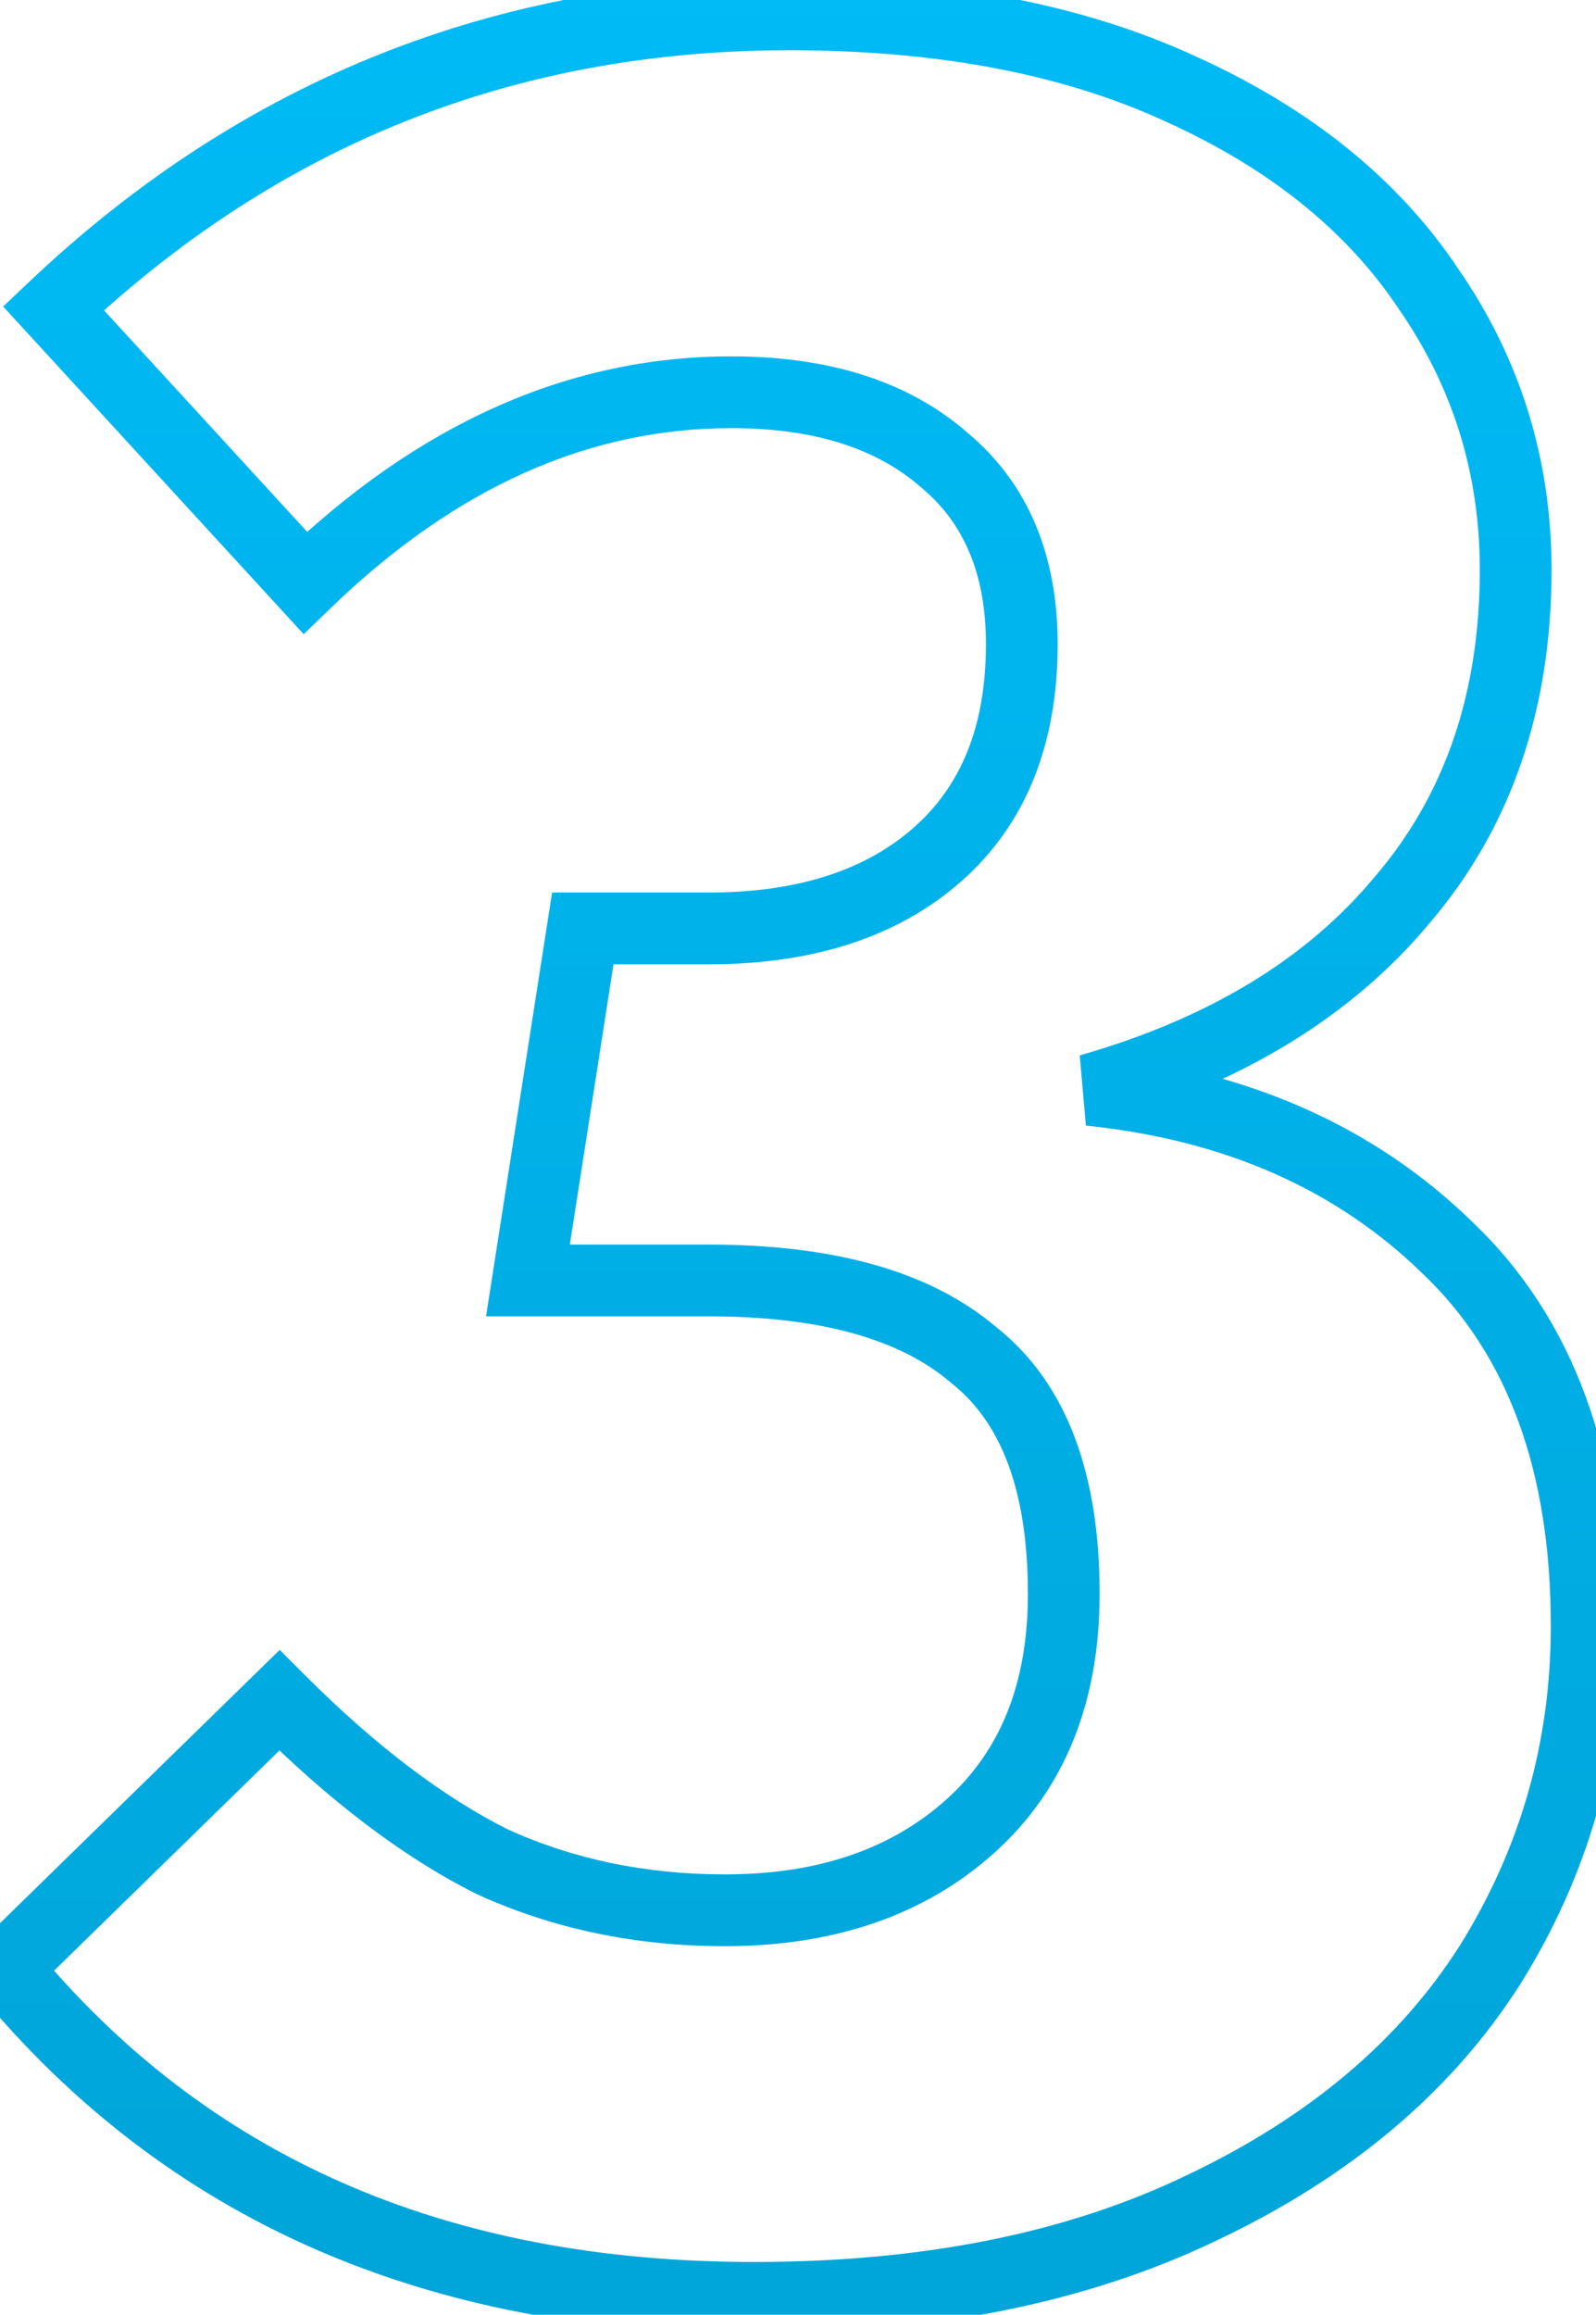 <svg width="89" height="129" viewBox="0 0 89 129" fill="none" xmlns="http://www.w3.org/2000/svg">
<path d="M65.8 4.94L64.964 6.757L64.971 6.76L64.978 6.763L65.8 4.94ZM79.66 16.1L77.996 17.209L78.006 17.224L78.016 17.238L79.66 16.1ZM78.22 50.12L76.699 48.822L76.69 48.832L76.68 48.843L78.22 50.12ZM60.76 60.74L60.211 58.817L60.555 62.73L60.76 60.74ZM80.74 69.56L79.343 70.991L79.351 70.999L79.36 71.007L80.74 69.56ZM83.08 109.52L84.766 110.596L84.771 110.588L84.776 110.58L83.08 109.52ZM67.06 123.02L66.203 121.213L66.191 121.219L67.06 123.02ZM0.28 109.7L-1.117 108.269L-2.432 109.553L-1.264 110.971L0.28 109.7ZM15.58 94.76L16.994 93.346L15.597 91.948L14.183 93.329L15.58 94.76ZM27.46 103.76L26.566 105.549L26.599 105.565L26.632 105.581L27.46 103.76ZM54.1 101.78L55.435 103.269L54.1 101.78ZM54.28 75.5L52.983 77.022L53.013 77.048L53.044 77.073L54.28 75.5ZM29.44 71.36L27.464 71.052L27.104 73.36H29.44V71.36ZM32.5 51.74V49.74H30.788L30.524 51.432L32.5 51.74ZM52.3 47.6L53.625 49.098L52.3 47.6ZM52.66 25.64L51.343 27.145L51.361 27.161L51.38 27.176L52.66 25.64ZM17.02 32.48L15.546 33.832L16.935 35.345L18.41 33.918L17.02 32.48ZM2.98 17.18L1.604 15.729L0.176 17.082L1.506 18.532L2.98 17.18ZM44.02 2.8C52.332 2.8 59.291 4.147 64.964 6.757L66.636 3.123C60.309 0.213 52.748 -1.2 44.02 -1.2V2.8ZM64.978 6.763C70.823 9.399 75.121 12.898 77.996 17.209L81.324 14.991C77.959 9.943 73.017 6.001 66.622 3.117L64.978 6.763ZM78.016 17.238C81.021 21.58 82.52 26.402 82.52 31.76H86.52C86.52 25.598 84.779 19.98 81.304 14.962L78.016 17.238ZM82.52 31.76C82.52 38.671 80.549 44.311 76.699 48.822L79.741 51.419C84.291 46.089 86.52 39.489 86.52 31.76H82.52ZM76.68 48.843C72.912 53.388 67.473 56.742 60.211 58.817L61.309 62.663C69.167 60.418 75.368 56.692 79.76 51.397L76.68 48.843ZM60.555 62.73C68.331 63.53 74.549 66.309 79.343 70.991L82.138 68.129C76.611 62.731 69.509 59.63 60.965 58.751L60.555 62.73ZM79.36 71.007C84.021 75.452 86.48 81.886 86.48 90.62H90.48C90.48 81.114 87.779 73.508 82.12 68.112L79.36 71.007ZM86.48 90.62C86.48 97.088 84.784 103.02 81.384 108.46L84.776 110.58C88.576 104.5 90.48 97.832 90.48 90.62H86.48ZM81.394 108.444C78.029 113.717 73.002 117.986 66.203 121.213L67.918 124.827C75.278 121.334 80.931 116.604 84.766 110.596L81.394 108.444ZM66.191 121.219C59.562 124.419 51.534 126.06 42.04 126.06V130.06C51.986 130.06 60.638 128.341 67.93 124.821L66.191 121.219ZM42.04 126.06C24.797 126.06 11.475 120.148 1.824 108.429L-1.264 110.971C9.245 123.732 23.763 130.06 42.04 130.06V126.06ZM1.677 111.131L16.977 96.191L14.183 93.329L-1.117 108.269L1.677 111.131ZM14.166 96.174C18.349 100.357 22.48 103.506 26.566 105.549L28.354 101.971C24.76 100.174 20.971 97.323 16.994 93.346L14.166 96.174ZM26.632 105.581C30.872 107.508 35.477 108.46 40.42 108.46V104.46C36.004 104.46 31.968 103.612 28.288 101.939L26.632 105.581ZM40.42 108.46C46.446 108.46 51.516 106.783 55.435 103.269L52.765 100.291C49.724 103.017 45.674 104.46 40.42 104.46V108.46ZM55.435 103.269C59.415 99.701 61.32 94.796 61.32 88.82H57.32C57.32 93.884 55.745 97.619 52.765 100.291L55.435 103.269ZM61.32 88.82C61.32 82.26 59.55 77.097 55.516 73.927L53.044 77.073C55.73 79.183 57.32 82.9 57.32 88.82H61.32ZM55.577 73.978C51.822 70.779 46.346 69.36 39.52 69.36V73.36C45.894 73.36 50.258 74.701 52.983 77.022L55.577 73.978ZM39.52 69.36H29.44V73.36H39.52V69.36ZM31.416 71.668L34.476 52.048L30.524 51.432L27.464 71.052L31.416 71.668ZM32.5 53.74H39.52V49.74H32.5V53.74ZM39.52 53.74C45.26 53.74 50.042 52.268 53.625 49.098L50.975 46.102C48.318 48.452 44.58 49.74 39.52 49.74V53.74ZM53.625 49.098C57.264 45.88 58.98 41.382 58.98 35.9H54.98C54.98 40.498 53.577 43.8 50.975 46.102L53.625 49.098ZM58.98 35.9C58.98 30.988 57.362 26.955 53.94 24.104L51.38 27.176C53.718 29.125 54.98 31.932 54.98 35.9H58.98ZM53.977 24.135C50.63 21.206 46.148 19.86 40.78 19.86V23.86C45.492 23.86 48.93 25.034 51.343 27.145L53.977 24.135ZM40.78 19.86C31.642 19.86 23.245 23.677 15.63 31.042L18.41 33.918C25.435 27.123 32.878 23.86 40.78 23.86V19.86ZM18.494 31.128L4.454 15.828L1.506 18.532L15.546 33.832L18.494 31.128ZM4.356 18.631C15.505 8.063 28.693 2.8 44.02 2.8V-1.2C27.667 -1.2 13.495 4.457 1.604 15.729L4.356 18.631Z" fill="url(#paint0_linear_4_7)"/>
<defs>
<linearGradient id="paint0_linear_4_7" x1="48" y1="-43" x2="48" y2="173" gradientUnits="userSpaceOnUse">
<stop stop-color="#00C2FF"/>
<stop offset="1" stop-color="#009DCF"/>
</linearGradient>
</defs>
</svg>
